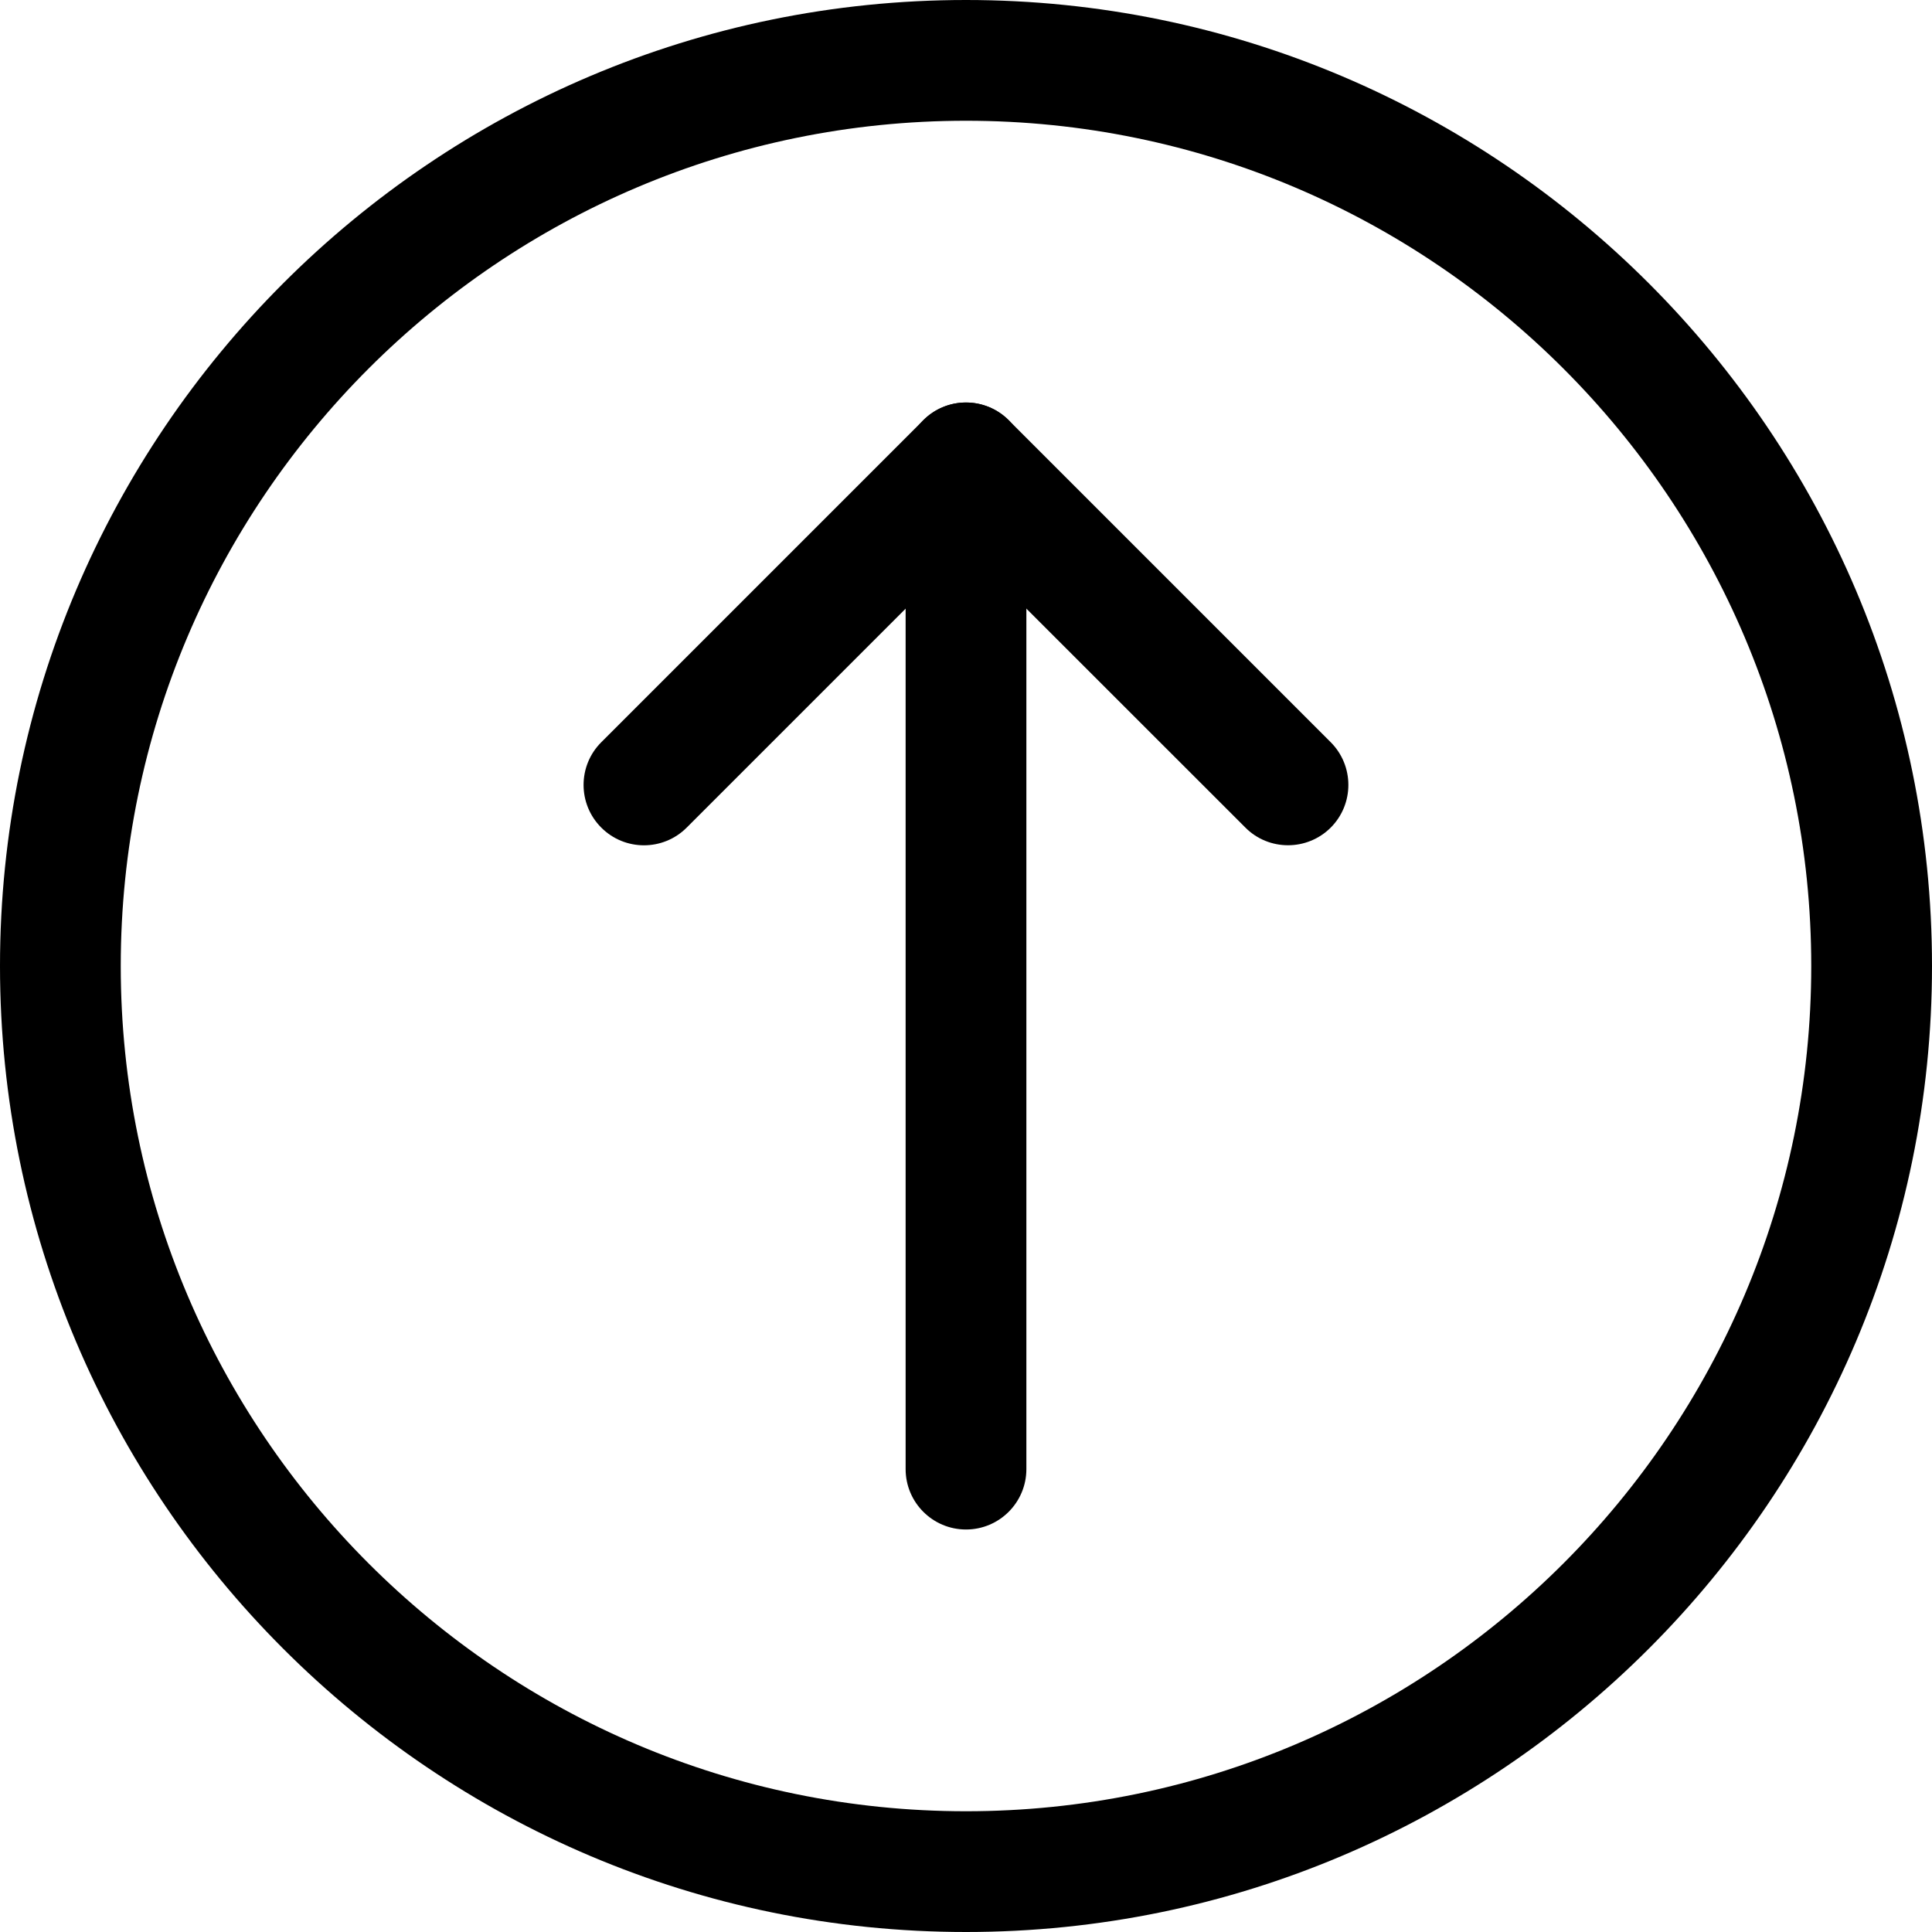 <svg xmlns="http://www.w3.org/2000/svg" width="48" height="48" fill="none" viewBox="0 0 48 48">
    <path fill="#000" d="M24 48C10.766 48 0 37.234 0 24S10.766 0 24 0s24 10.766 24 24-10.766 24-24 24zm0-45C12.42 3 3 12.42 3 24s9.42 21 21 21 21-9.42 21-21S35.58 3 24 3z"/>
    <path fill="#000" d="M24 38c-.828 0-1.5-.672-1.5-1.5v-25c0-.828.672-1.5 1.5-1.5s1.5.672 1.5 1.5v25c0 .828-.672 1.5-1.5 1.5z"/>
    <path fill="#000" d="M32 21c-.384 0-.768-.146-1.06-.44L24 13.622l-6.94 6.94c-.586.586-1.536.586-2.121 0-.587-.586-.587-1.536 0-2.122l8-8c.585-.586 1.535-.586 2.122 0l8 8c.585.586.585 1.536 0 2.122-.293.292-.677.438-1.06.438z"/>
</svg>
